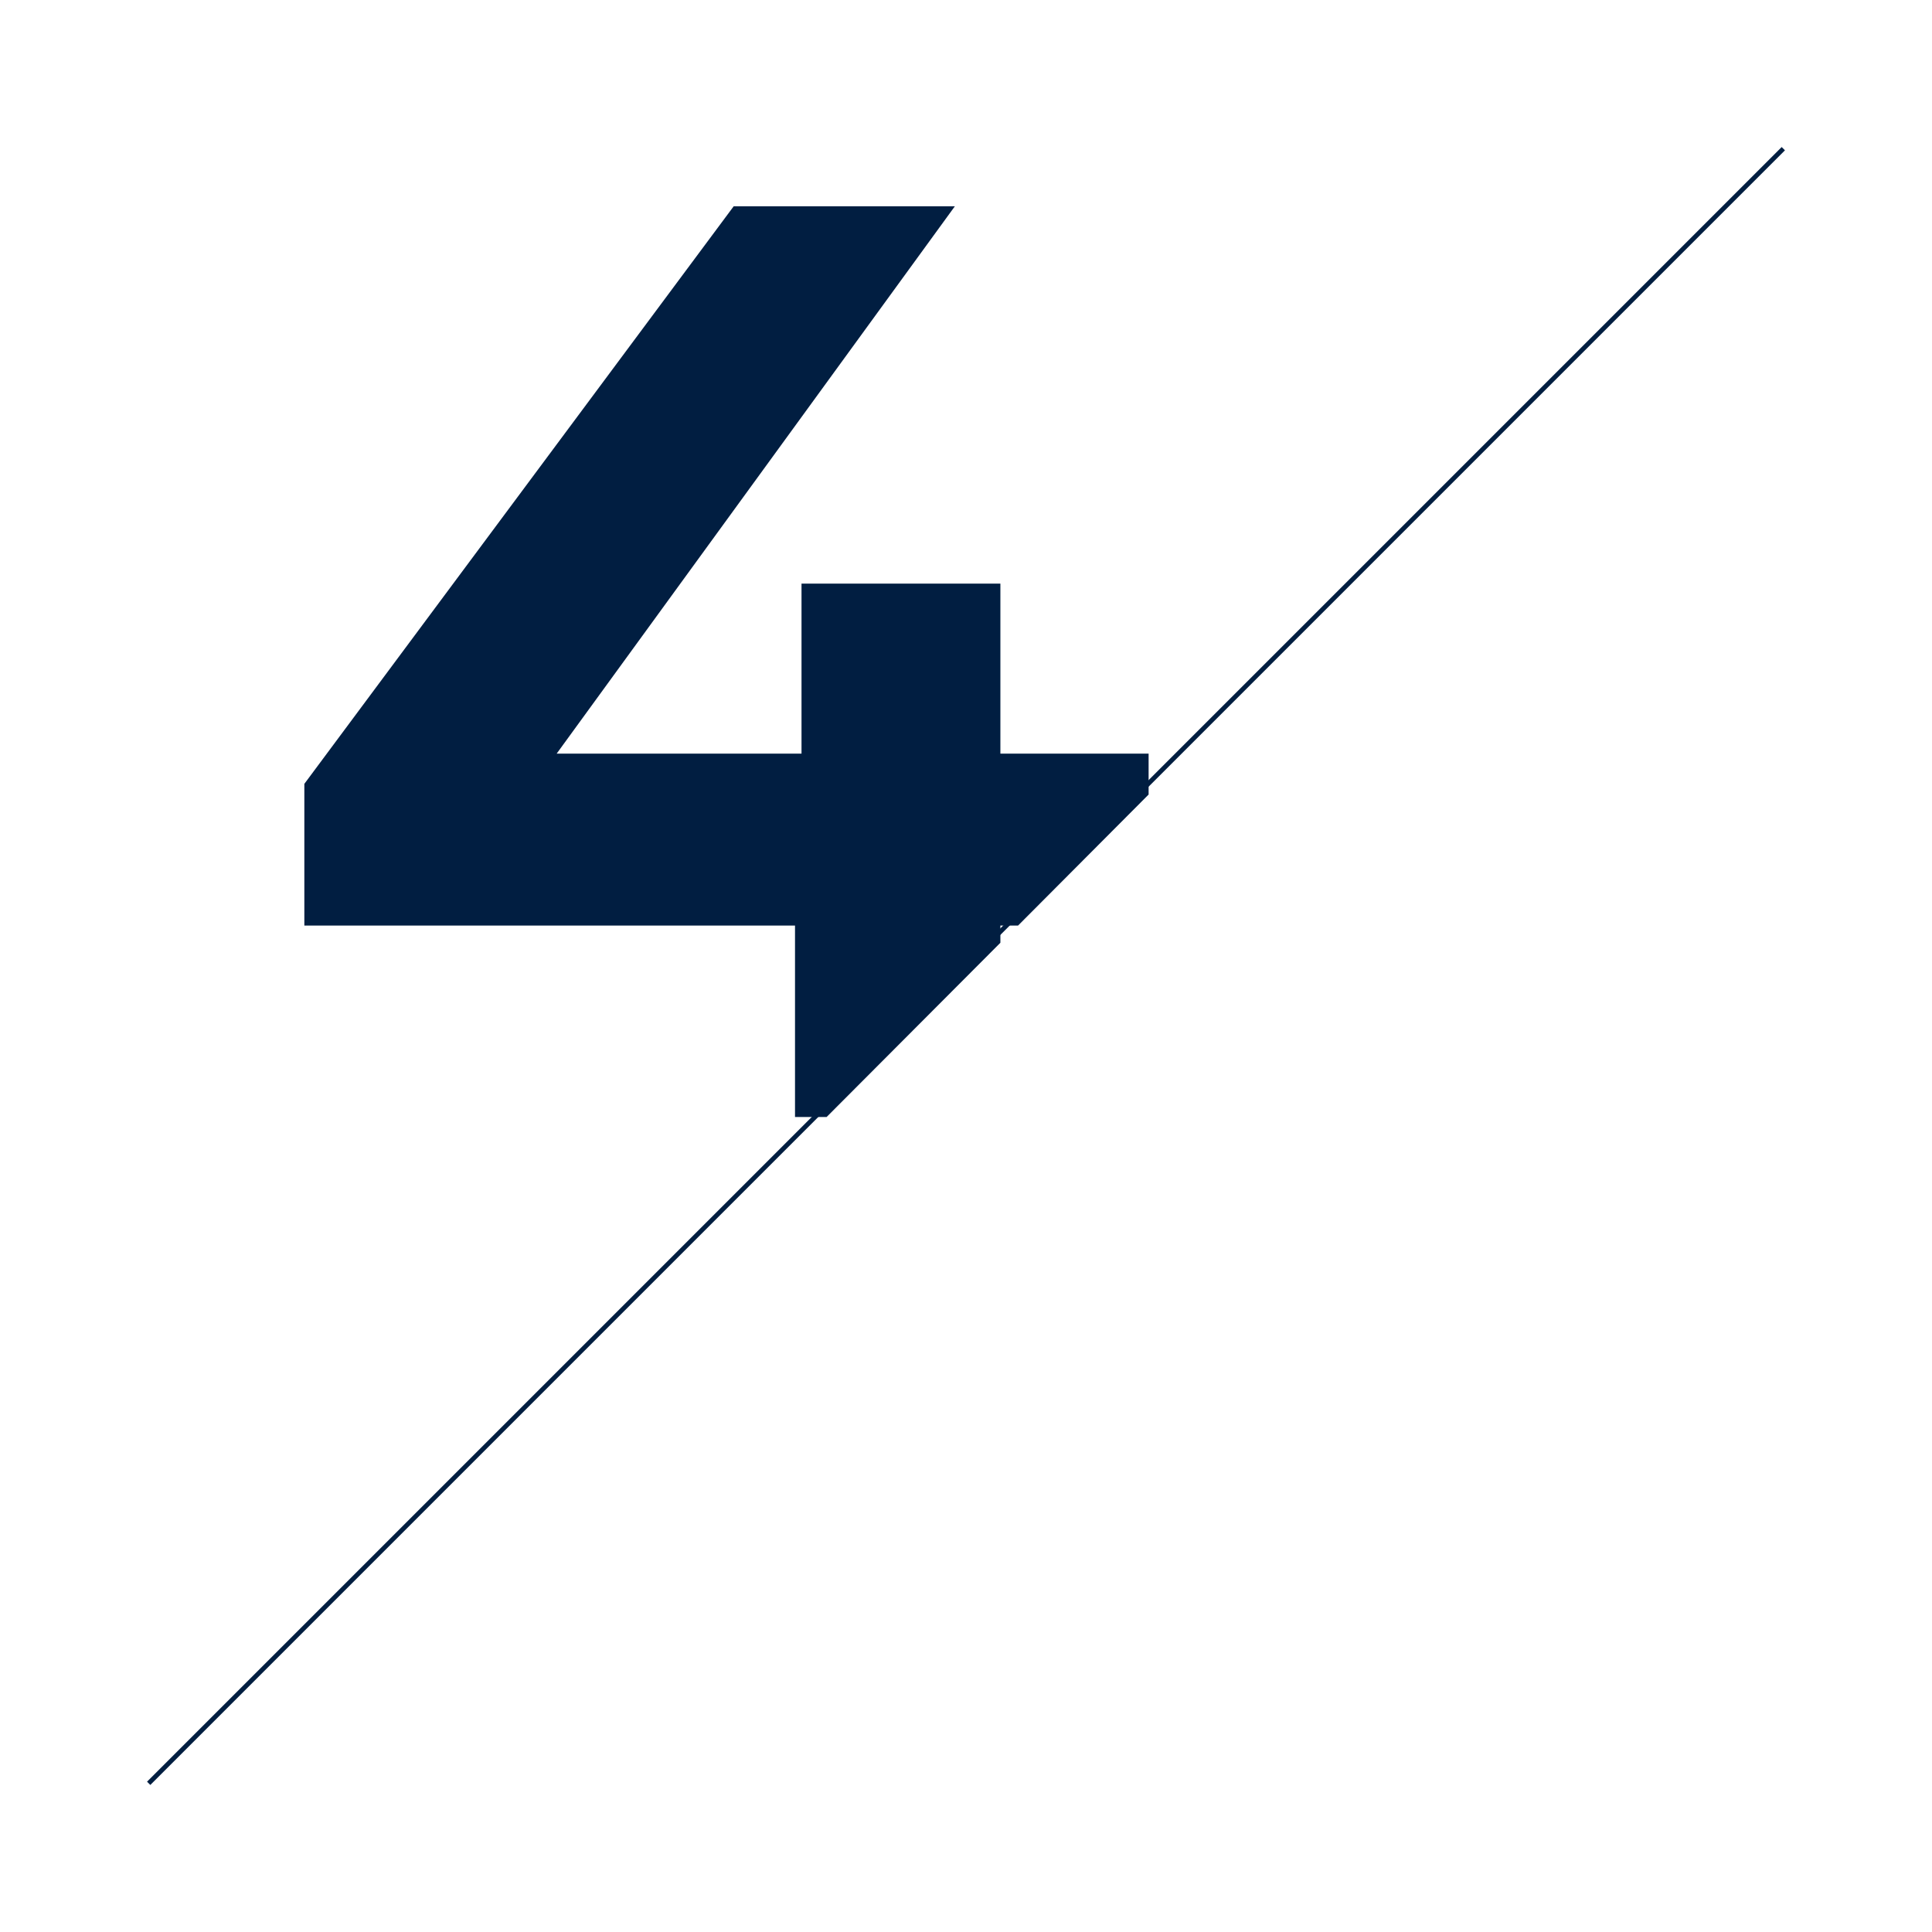 <?xml version="1.0" encoding="utf-8"?>
<!-- Generator: Adobe Illustrator 25.4.1, SVG Export Plug-In . SVG Version: 6.00 Build 0)  -->
<svg version="1.1" id="Layer_1" xmlns="http://www.w3.org/2000/svg" xmlns:xlink="http://www.w3.org/1999/xlink" x="0px" y="0px"
	 viewBox="0 0 415.8 415.8" style="enable-background:new 0 0 415.8 415.8;" xml:space="preserve">
<style type="text/css">
	.st0{fill:#011E41;}
	.st1{fill:none;stroke:#011E41;stroke-miterlimit:10;}
</style>
<g>
	<polygon class="st0" points="247.2,171 247.2,162.2 215.3,162.2 215.3,125.6 172.5,125.6 172.5,162.2 119.8,162.2 205.5,44.4 
		157.9,44.4 65.5,168.7 65.5,199.2 171.1,199.2 171.1,240.4 177.9,240.4 215.3,202.9 215.3,199.2 219.1,199.2 	"/>
	<line class="st1" x1="383.8" y1="32" x2="32" y2="383.8"/>
</g>
</svg>
